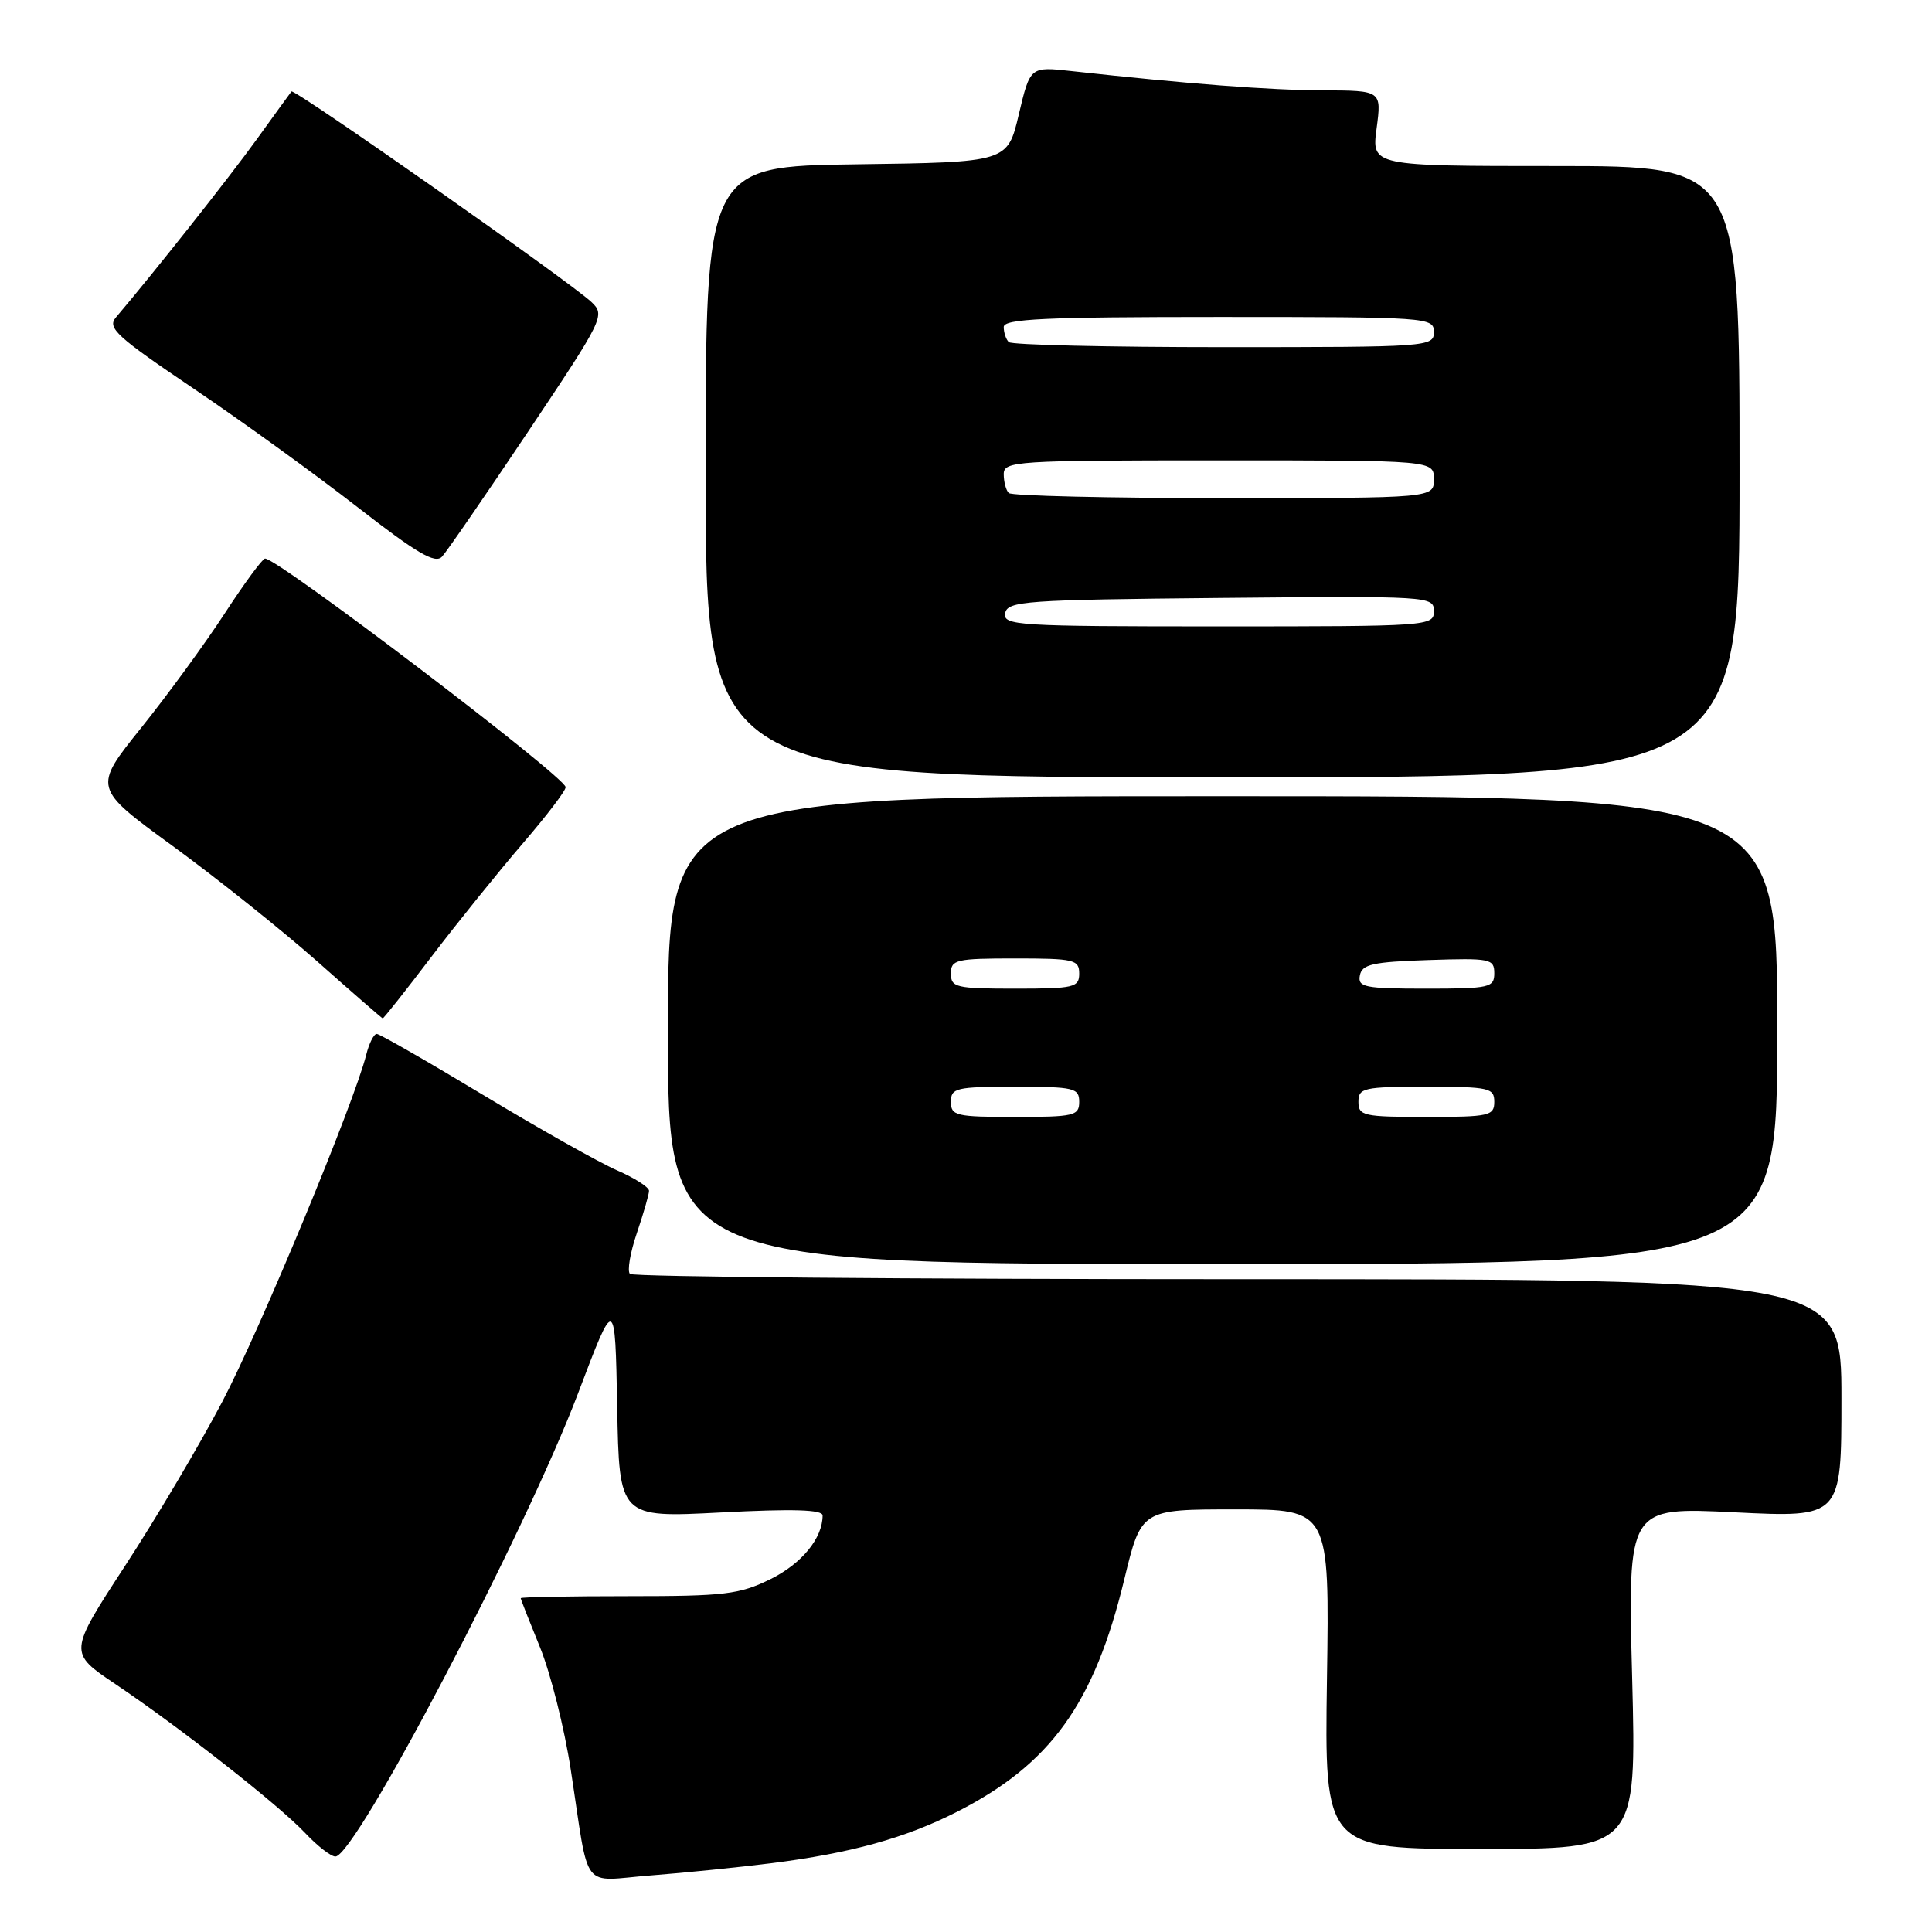 <?xml version="1.0" encoding="UTF-8" standalone="no"?>
<!DOCTYPE svg PUBLIC "-//W3C//DTD SVG 1.1//EN" "http://www.w3.org/Graphics/SVG/1.1/DTD/svg11.dtd" >
<svg xmlns="http://www.w3.org/2000/svg" xmlns:xlink="http://www.w3.org/1999/xlink" version="1.1" viewBox="0 0 256 256">
 <g >
 <path fill="currentColor"
d=" M 102.19 246.89 C 112.71 245.56 119.95 243.56 126.76 240.10 C 139.23 233.76 144.98 225.78 148.98 209.25 C 151.22 200.00 151.22 200.00 163.70 200.00 C 176.17 200.00 176.17 200.00 175.83 222.50 C 175.50 245.00 175.50 245.00 196.18 245.00 C 216.85 245.00 216.85 245.00 216.27 222.34 C 215.68 199.69 215.68 199.69 229.84 200.39 C 244.00 201.09 244.00 201.09 244.00 185.29 C 244.00 169.50 244.00 169.50 164.08 169.50 C 120.13 169.50 83.85 169.19 83.47 168.80 C 83.09 168.42 83.50 165.98 84.39 163.38 C 85.27 160.77 86.00 158.26 86.00 157.79 C 86.00 157.31 84.09 156.09 81.75 155.07 C 79.41 154.05 71.45 149.57 64.06 145.11 C 56.66 140.65 50.30 137.00 49.92 137.00 C 49.53 137.00 48.91 138.24 48.53 139.75 C 46.96 146.07 34.44 176.26 29.44 185.76 C 26.47 191.41 20.68 201.19 16.56 207.50 C 9.08 218.98 9.08 218.98 15.29 223.15 C 23.84 228.90 36.90 239.14 40.44 242.89 C 42.05 244.60 43.85 246.00 44.44 246.00 C 47.12 245.99 69.60 203.07 76.61 184.59 C 81.50 171.68 81.50 171.68 81.78 186.39 C 82.05 201.11 82.05 201.11 95.53 200.41 C 105.07 199.91 109.00 200.03 109.00 200.81 C 109.00 203.82 106.24 207.19 102.10 209.24 C 97.97 211.27 96.04 211.50 83.25 211.50 C 75.41 211.50 69.00 211.62 69.00 211.77 C 69.00 211.92 70.15 214.84 71.55 218.27 C 72.95 221.70 74.79 229.00 75.63 234.50 C 78.17 251.02 76.81 249.23 86.29 248.50 C 90.80 248.15 97.96 247.42 102.19 246.89 Z  M 235.50 136.50 C 235.50 105.50 235.50 105.50 162.00 105.50 C 88.50 105.50 88.50 105.50 88.50 136.50 C 88.50 167.50 88.50 167.50 162.00 167.50 C 235.50 167.50 235.50 167.50 235.50 136.50 Z  M 57.17 126.77 C 60.62 122.24 66.04 115.52 69.22 111.82 C 72.40 108.13 74.98 104.75 74.95 104.30 C 74.87 102.91 36.83 73.98 35.12 74.01 C 34.78 74.02 32.38 77.28 29.79 81.26 C 27.20 85.24 22.21 92.08 18.70 96.45 C 12.32 104.40 12.32 104.40 22.91 112.12 C 28.73 116.37 37.33 123.23 42.00 127.36 C 46.67 131.50 50.59 134.91 50.71 134.94 C 50.82 134.97 53.73 131.30 57.17 126.77 Z  M 230.50 62.50 C 230.50 22.00 230.50 22.00 206.12 22.00 C 181.74 22.00 181.74 22.00 182.41 17.00 C 183.07 12.00 183.07 12.00 175.28 11.97 C 168.26 11.95 157.34 11.11 142.00 9.42 C 136.50 8.81 136.50 8.81 135.00 15.15 C 133.50 21.50 133.50 21.50 113.50 21.77 C 93.50 22.04 93.50 22.04 93.50 62.52 C 93.50 103.00 93.50 103.00 162.00 103.00 C 230.50 103.00 230.50 103.00 230.50 62.50 Z  M 70.00 57.16 C 79.99 42.23 80.21 41.77 78.38 40.03 C 75.61 37.40 38.97 11.68 38.62 12.12 C 38.45 12.33 36.37 15.20 33.99 18.50 C 30.36 23.54 20.32 36.22 15.35 42.07 C 14.18 43.45 15.45 44.61 25.65 51.49 C 32.05 55.81 41.81 62.87 47.35 67.18 C 55.27 73.34 57.66 74.74 58.57 73.76 C 59.21 73.07 64.35 65.60 70.00 57.16 Z  M 126.00 146.00 C 126.00 144.16 126.67 144.00 134.50 144.00 C 142.33 144.00 143.00 144.16 143.00 146.00 C 143.00 147.84 142.33 148.00 134.50 148.00 C 126.67 148.00 126.00 147.84 126.00 146.00 Z  M 180.00 146.00 C 180.00 144.15 180.67 144.00 189.00 144.00 C 197.33 144.00 198.00 144.15 198.00 146.00 C 198.00 147.85 197.33 148.00 189.00 148.00 C 180.67 148.00 180.00 147.85 180.00 146.00 Z  M 126.00 129.00 C 126.00 127.16 126.67 127.00 134.50 127.00 C 142.33 127.00 143.00 127.16 143.00 129.00 C 143.00 130.84 142.33 131.00 134.50 131.00 C 126.67 131.00 126.00 130.84 126.00 129.00 Z  M 180.19 129.25 C 180.47 127.77 181.87 127.46 189.26 127.21 C 197.48 126.94 198.00 127.04 198.00 128.96 C 198.00 130.86 197.39 131.00 188.93 131.00 C 180.82 131.00 179.89 130.81 180.19 129.25 Z  M 133.19 81.25 C 133.50 79.64 135.79 79.48 161.76 79.23 C 189.49 78.97 190.00 79.00 190.00 80.98 C 190.00 82.96 189.41 83.00 161.43 83.00 C 134.75 83.00 132.88 82.88 133.19 81.25 Z  M 133.67 65.33 C 133.30 64.97 133.00 63.84 133.00 62.83 C 133.00 61.10 134.53 61.00 161.50 61.00 C 190.00 61.00 190.00 61.00 190.00 63.50 C 190.00 66.00 190.00 66.00 162.17 66.00 C 146.86 66.00 134.03 65.70 133.67 65.33 Z  M 133.67 45.33 C 133.30 44.97 133.00 44.07 133.00 43.33 C 133.00 42.25 138.42 42.00 161.50 42.00 C 189.33 42.00 190.00 42.05 190.00 44.00 C 190.00 45.95 189.33 46.00 162.17 46.00 C 146.86 46.00 134.03 45.70 133.67 45.33 Z "/>
</g>
</svg>